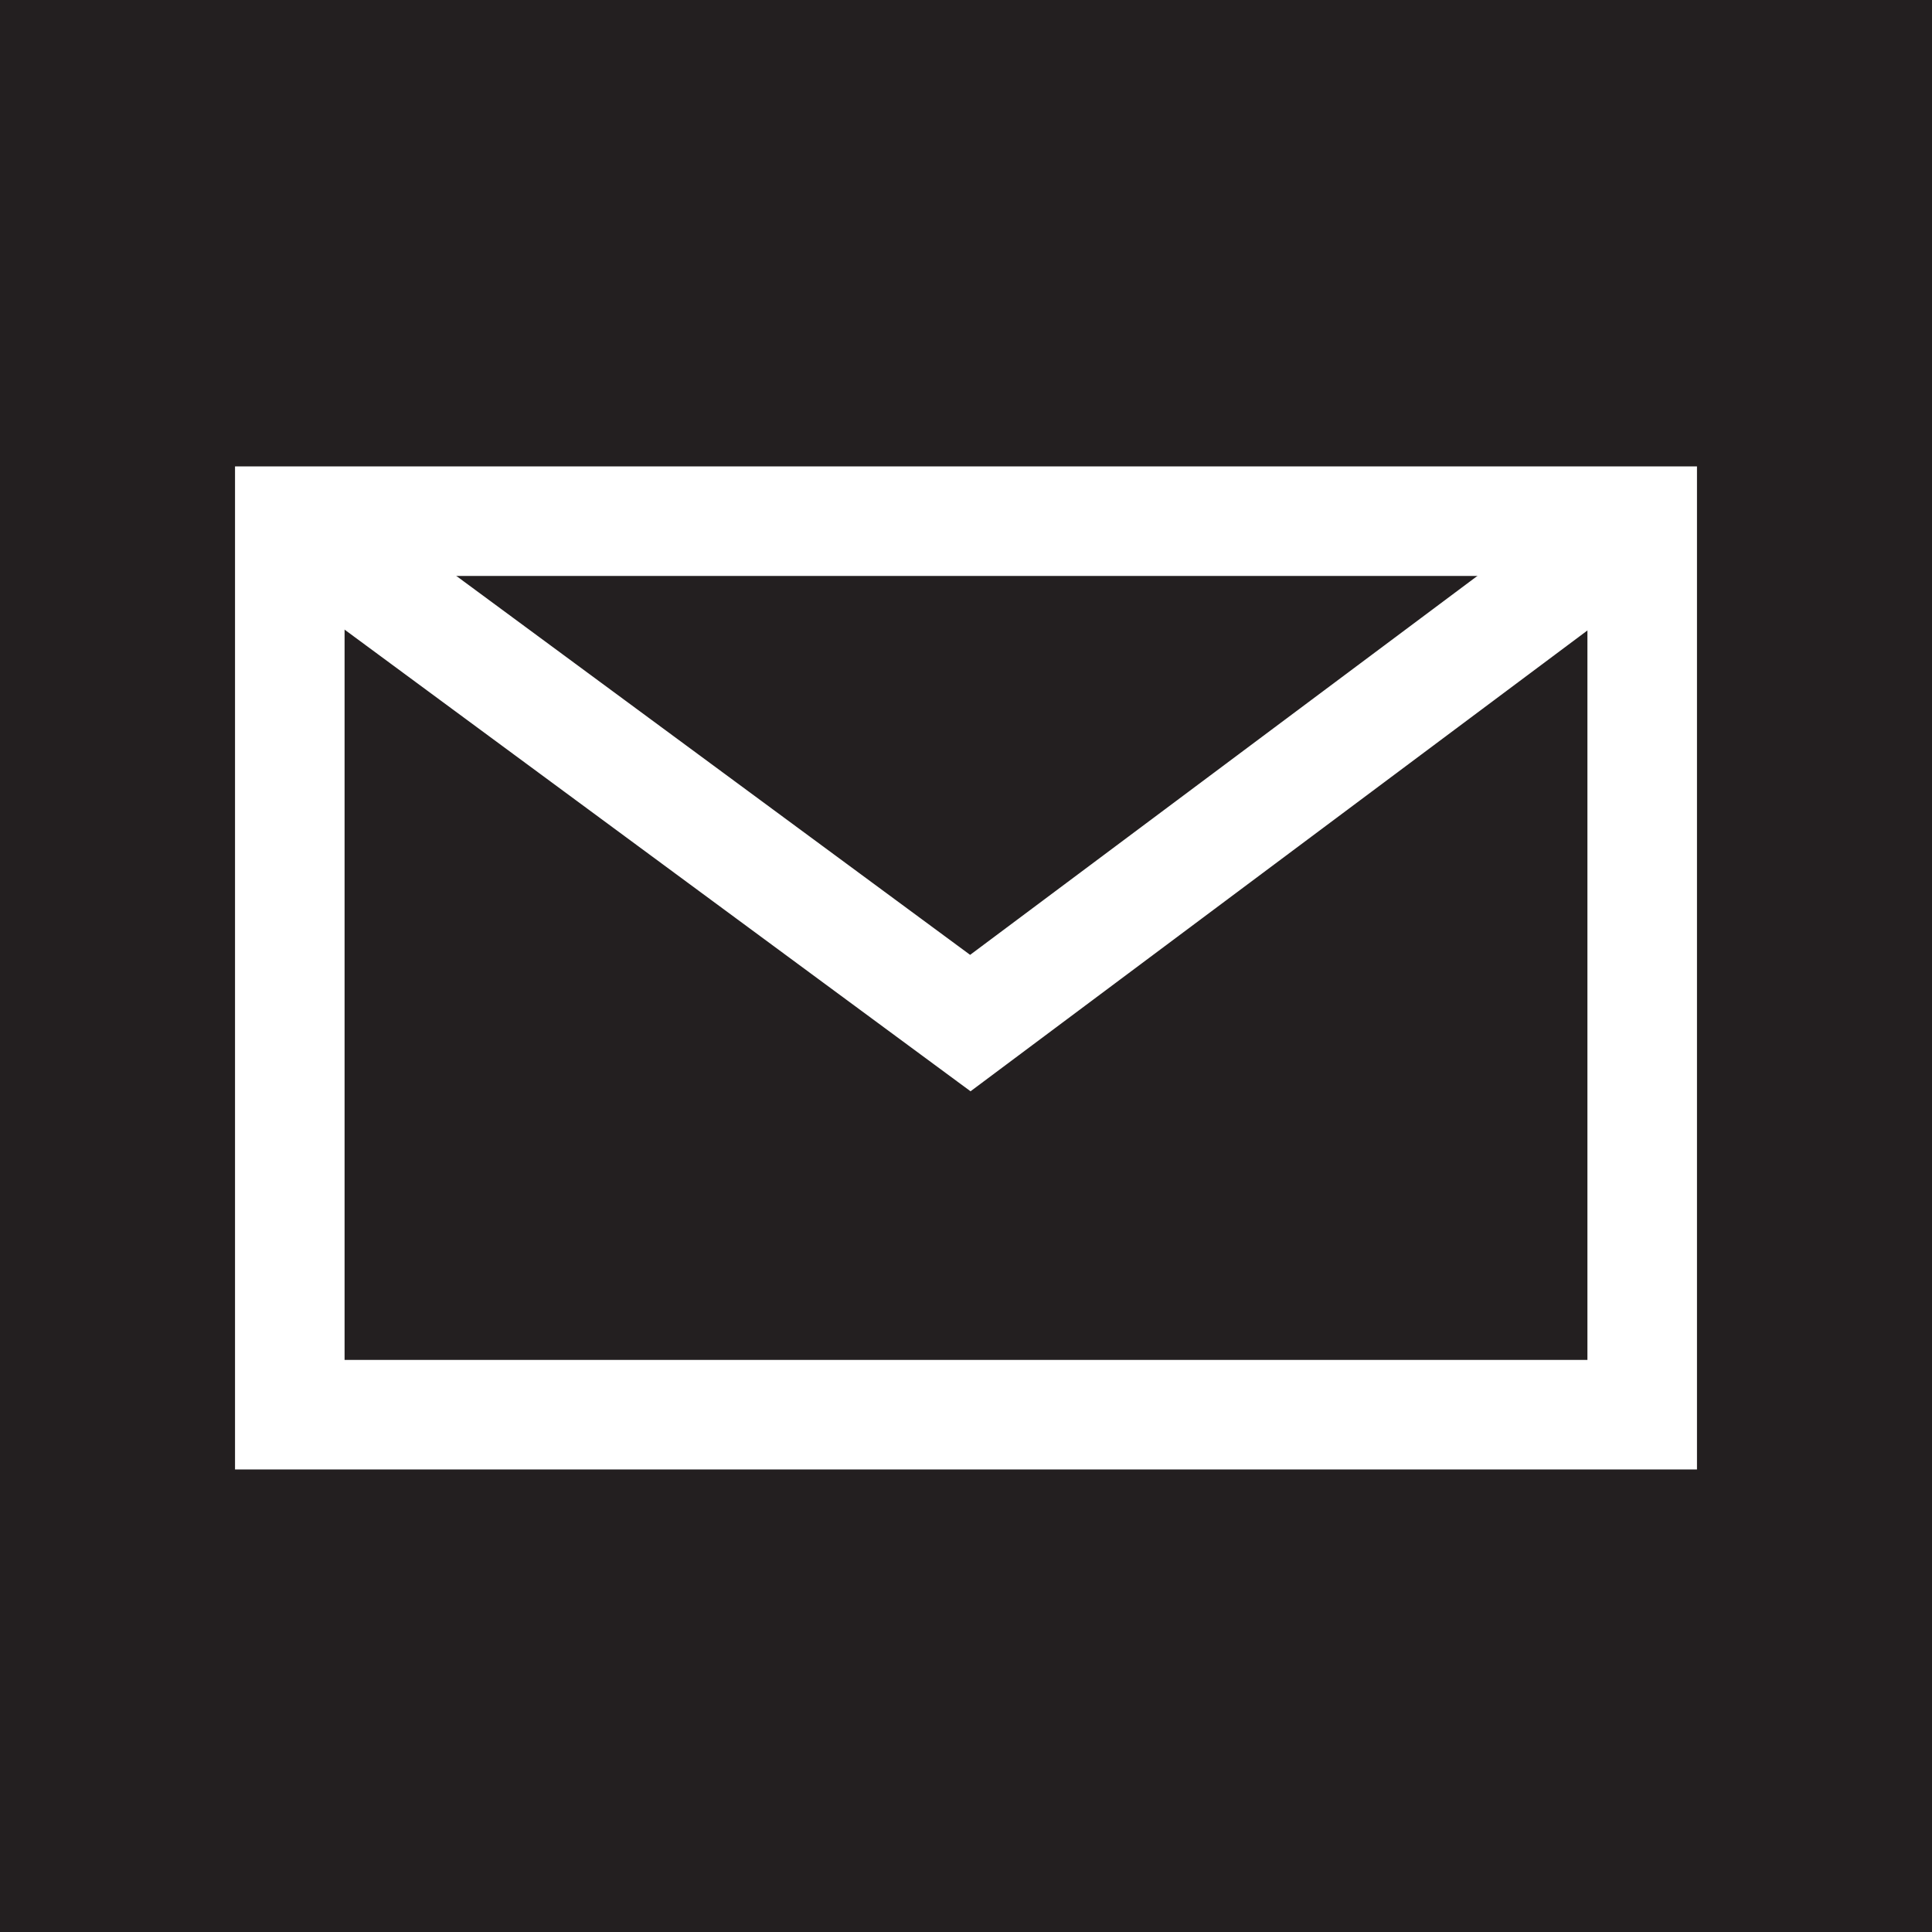 <svg xmlns="http://www.w3.org/2000/svg" viewBox="0 0 500 500"><defs><style>.cls-1{fill:#231f20;}.cls-2{fill:none;stroke:#fff;stroke-miterlimit:10;stroke-width:28.35px;}</style></defs><title>Asset 13</title><g id="Layer_2" data-name="Layer 2"><g id="Layer_11" data-name="Layer 11"><rect class="cls-1" width="500" height="500"/></g><g id="Layer_10" data-name="Layer 10"><g id="contact"><polygon class="cls-2" points="250.85 134.88 425 134.88 425 366.12 250.85 366.12 250.85 366.12 75 366.12 75 134.88 250.85 134.88 250.85 134.88"/><polyline class="cls-2" points="75 134.88 251.12 264.77 425 134.88"/></g></g></g></svg>